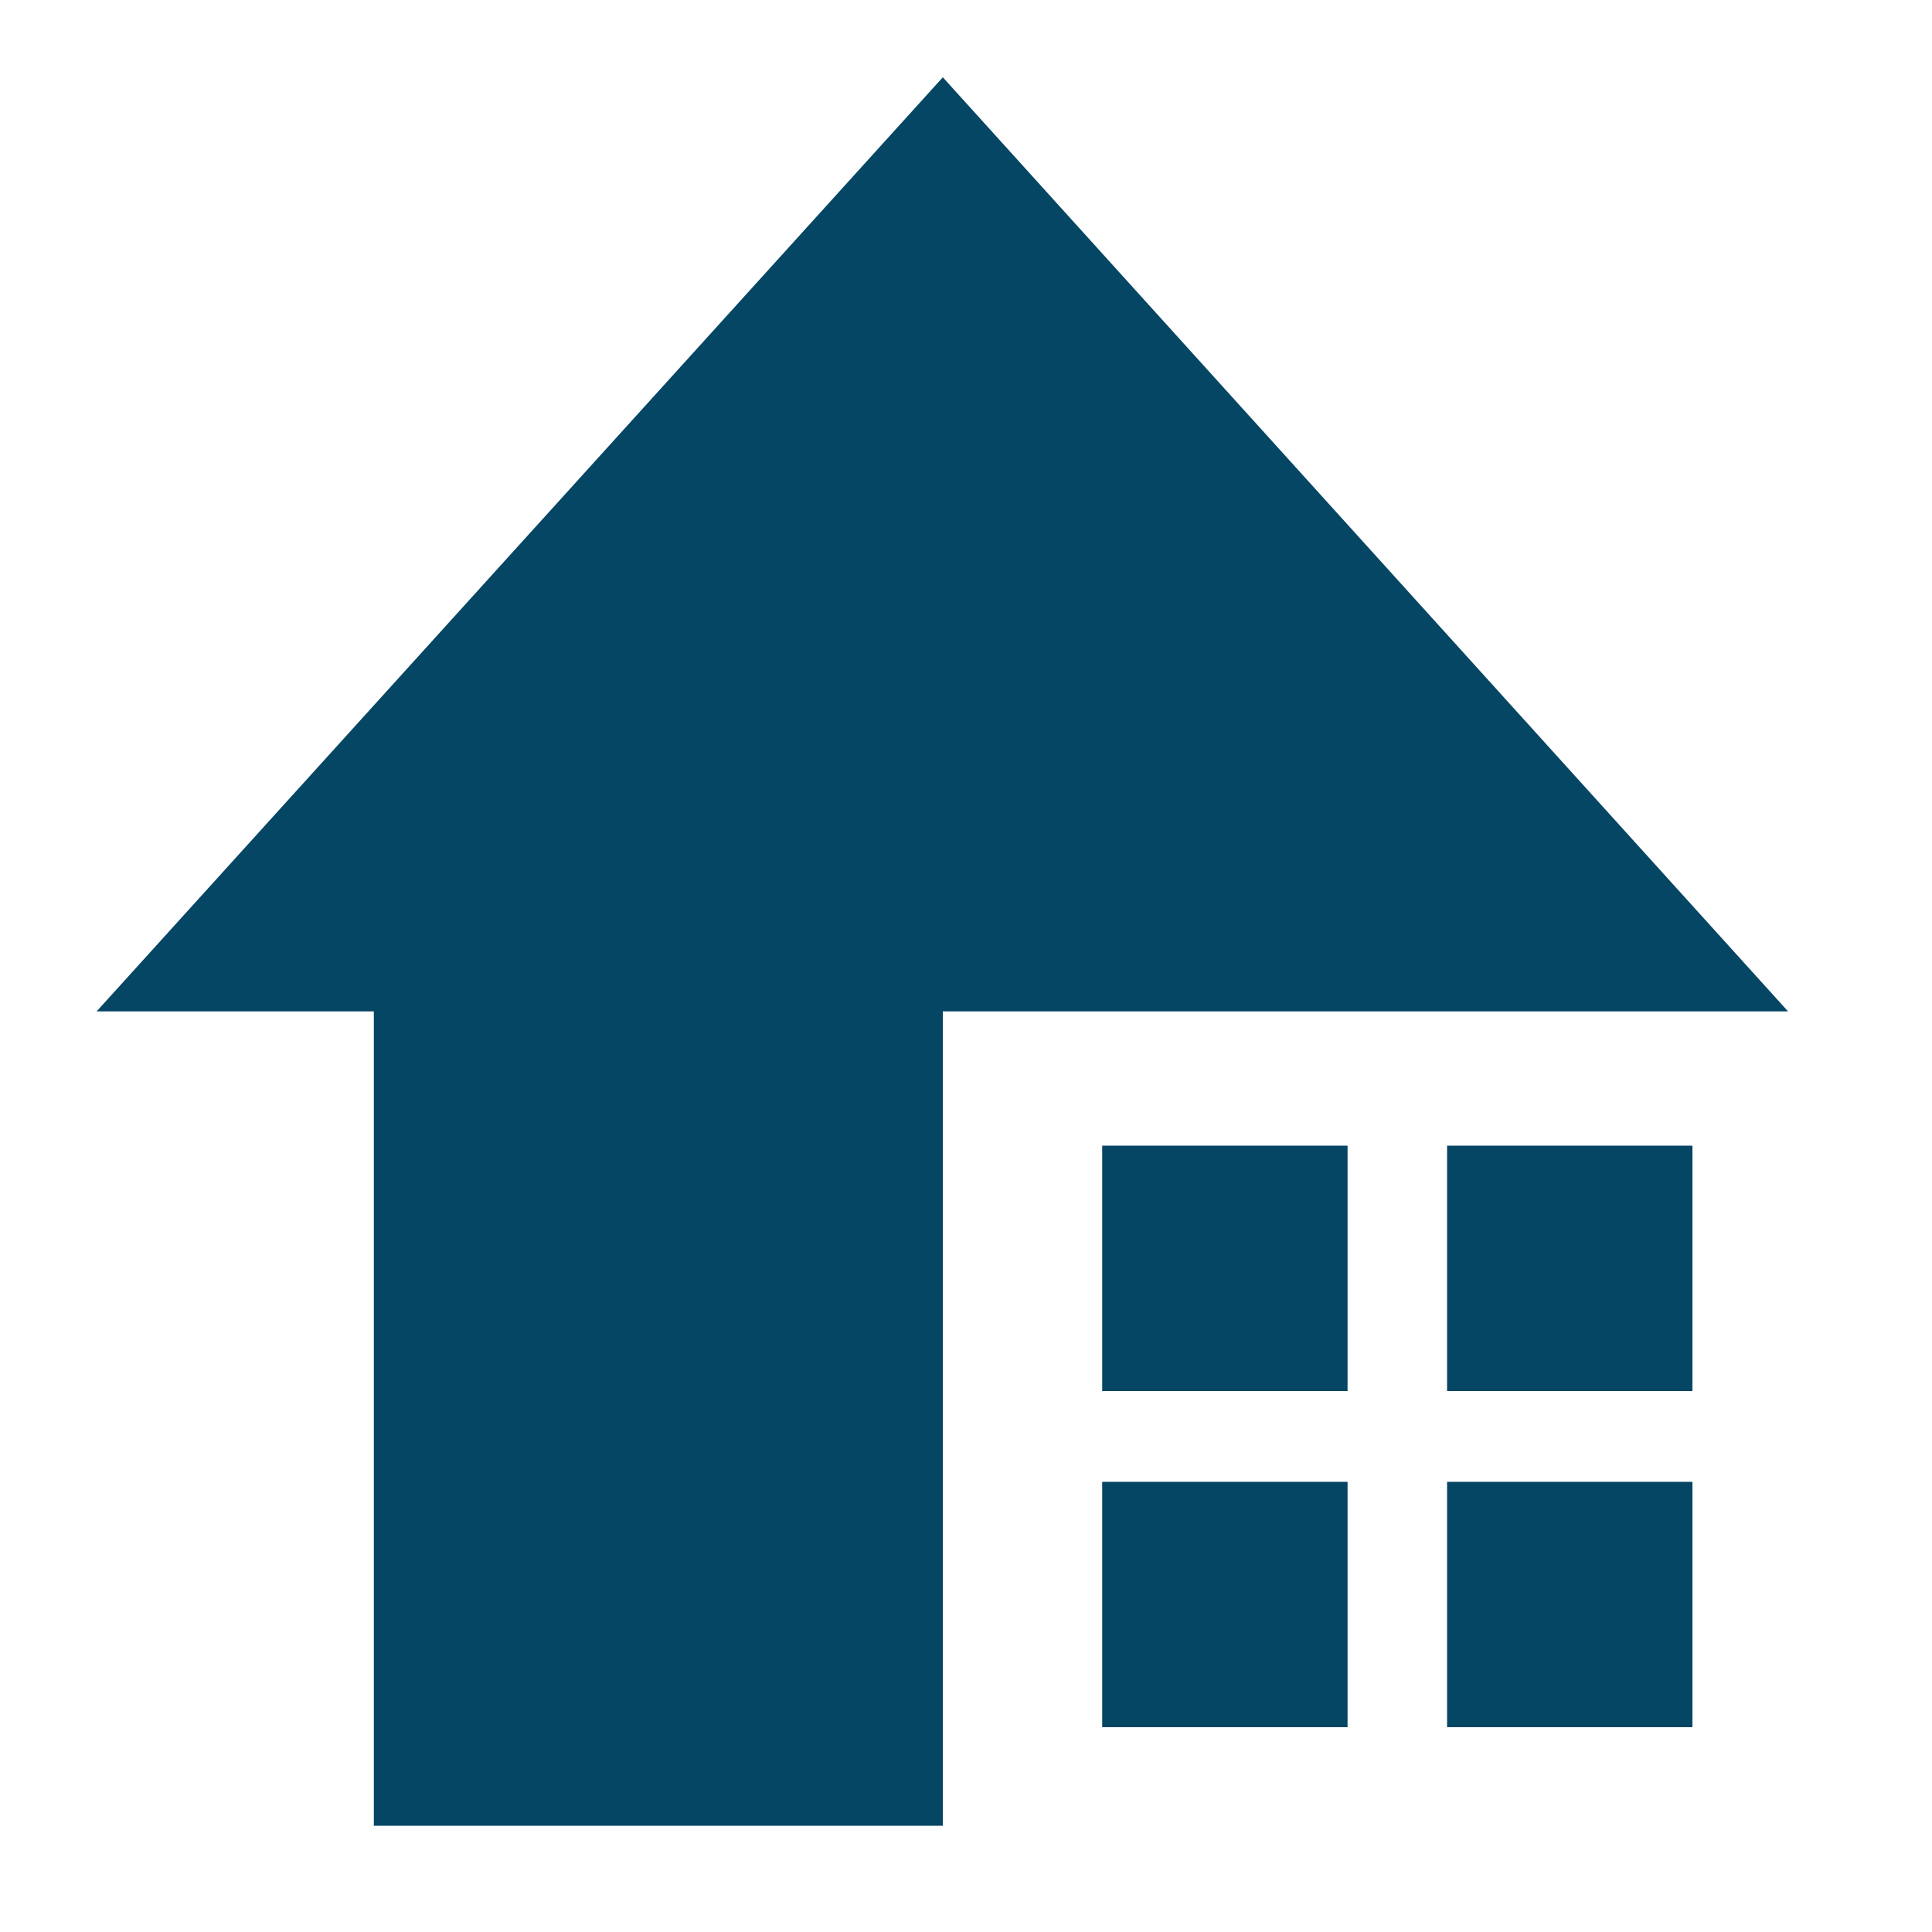 <?xml version="1.0" encoding="utf-8"?>
<!-- Generator: Adobe Illustrator 18.1.1, SVG Export Plug-In . SVG Version: 6.00 Build 0)  -->
<svg version="1.1" id="Capa_1" xmlns="http://www.w3.org/2000/svg" xmlns:xlink="http://www.w3.org/1999/xlink" x="0px" y="0px"
	 viewBox="0 0 200 200" style="enable-background:new 0 0 200 200;" xml:space="preserve">
<style type="text/css">
	.st0{fill:#054664;}
</style>
<g>
	<polygon class="st0" points="97.6,8 10,104.7 38.7,104.7 38.7,189 97.6,189 97.6,104.7 185.1,104.7 	"/>
	<rect x="114.1" y="118.6" class="st0" width="25.4" height="25.4"/>
	<rect x="149.8" y="118.6" class="st0" width="25.4" height="25.4"/>
	<rect x="114.1" y="153.4" class="st0" width="25.4" height="25.4"/>
	<rect x="149.8" y="153.4" class="st0" width="25.4" height="25.4"/>
</g>
</svg>
